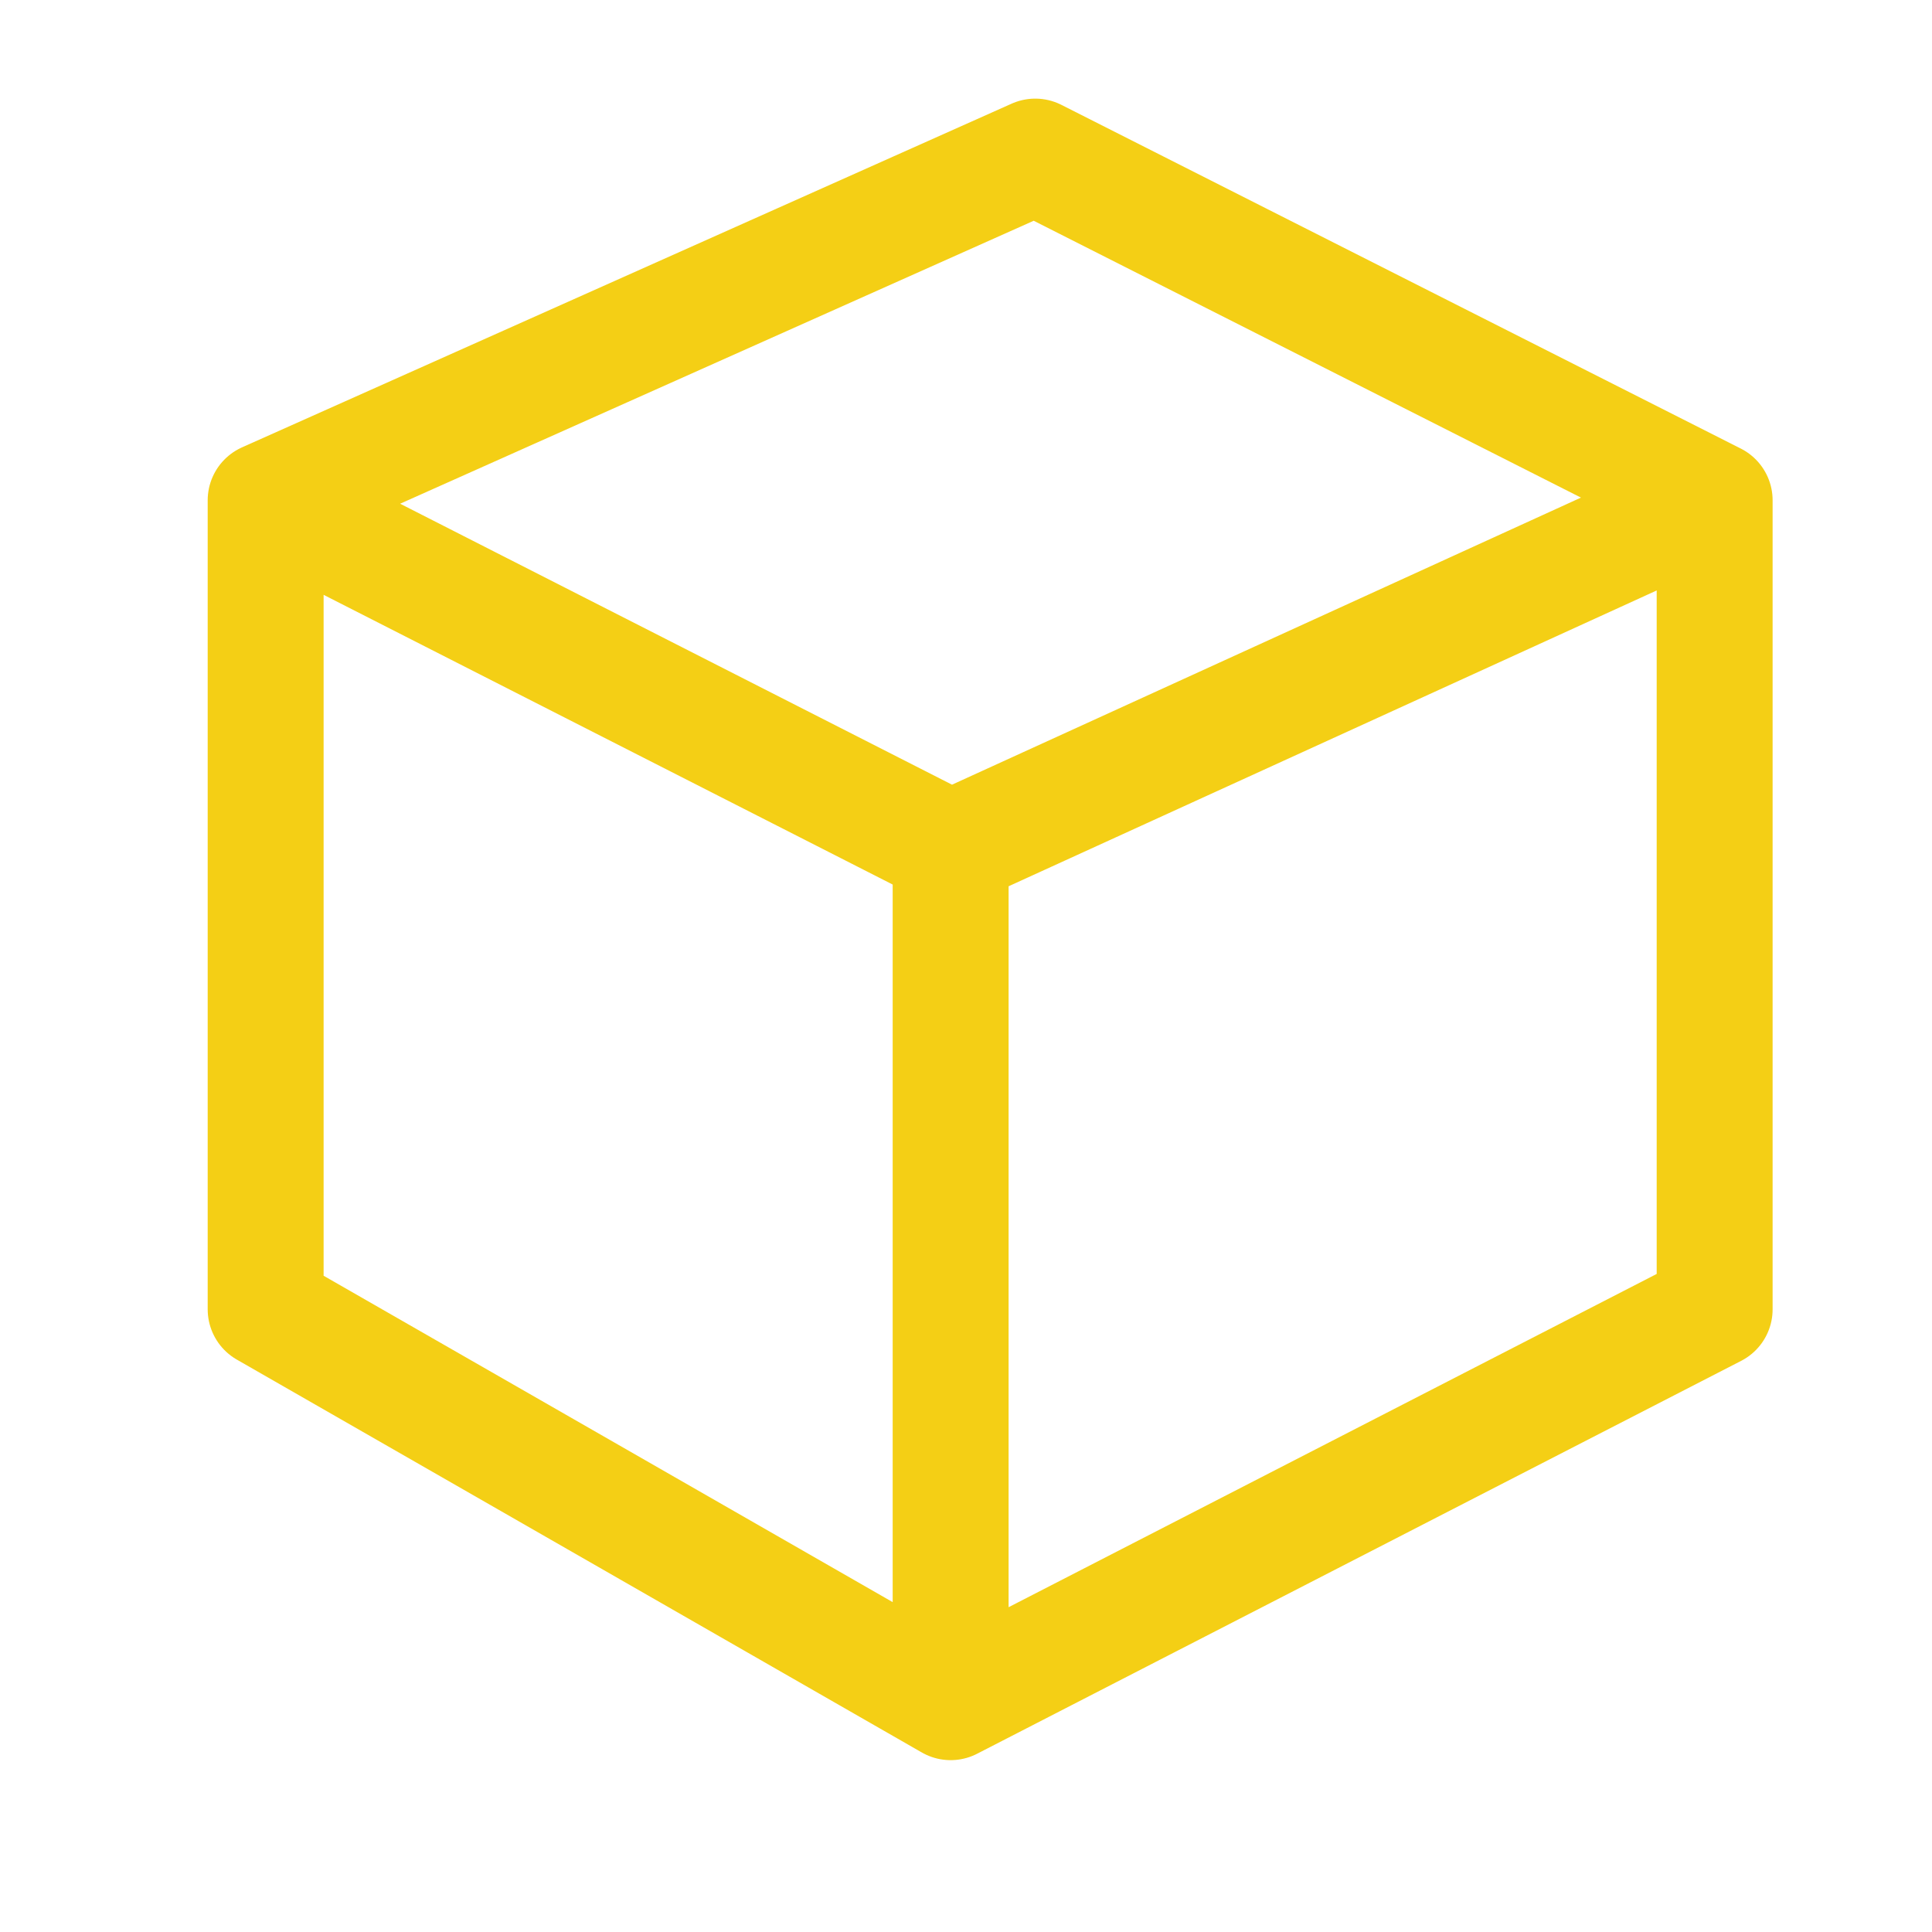 <svg width="20" height="20" viewBox="0 0 20 20" fill="none" xmlns="http://www.w3.org/2000/svg">
<path d="M2.75 5.179V13.554L9.841 17.621M2.75 5.179L9.841 8.789M2.75 5.179L10.717 1.621L17.75 5.179M9.841 17.621L17.75 13.554V5.179M9.841 17.621V8.789M17.75 5.179L9.841 8.789" stroke="#F4CF15" stroke-width="1.2" stroke-linecap="round" stroke-linejoin="round"/>
</svg>
